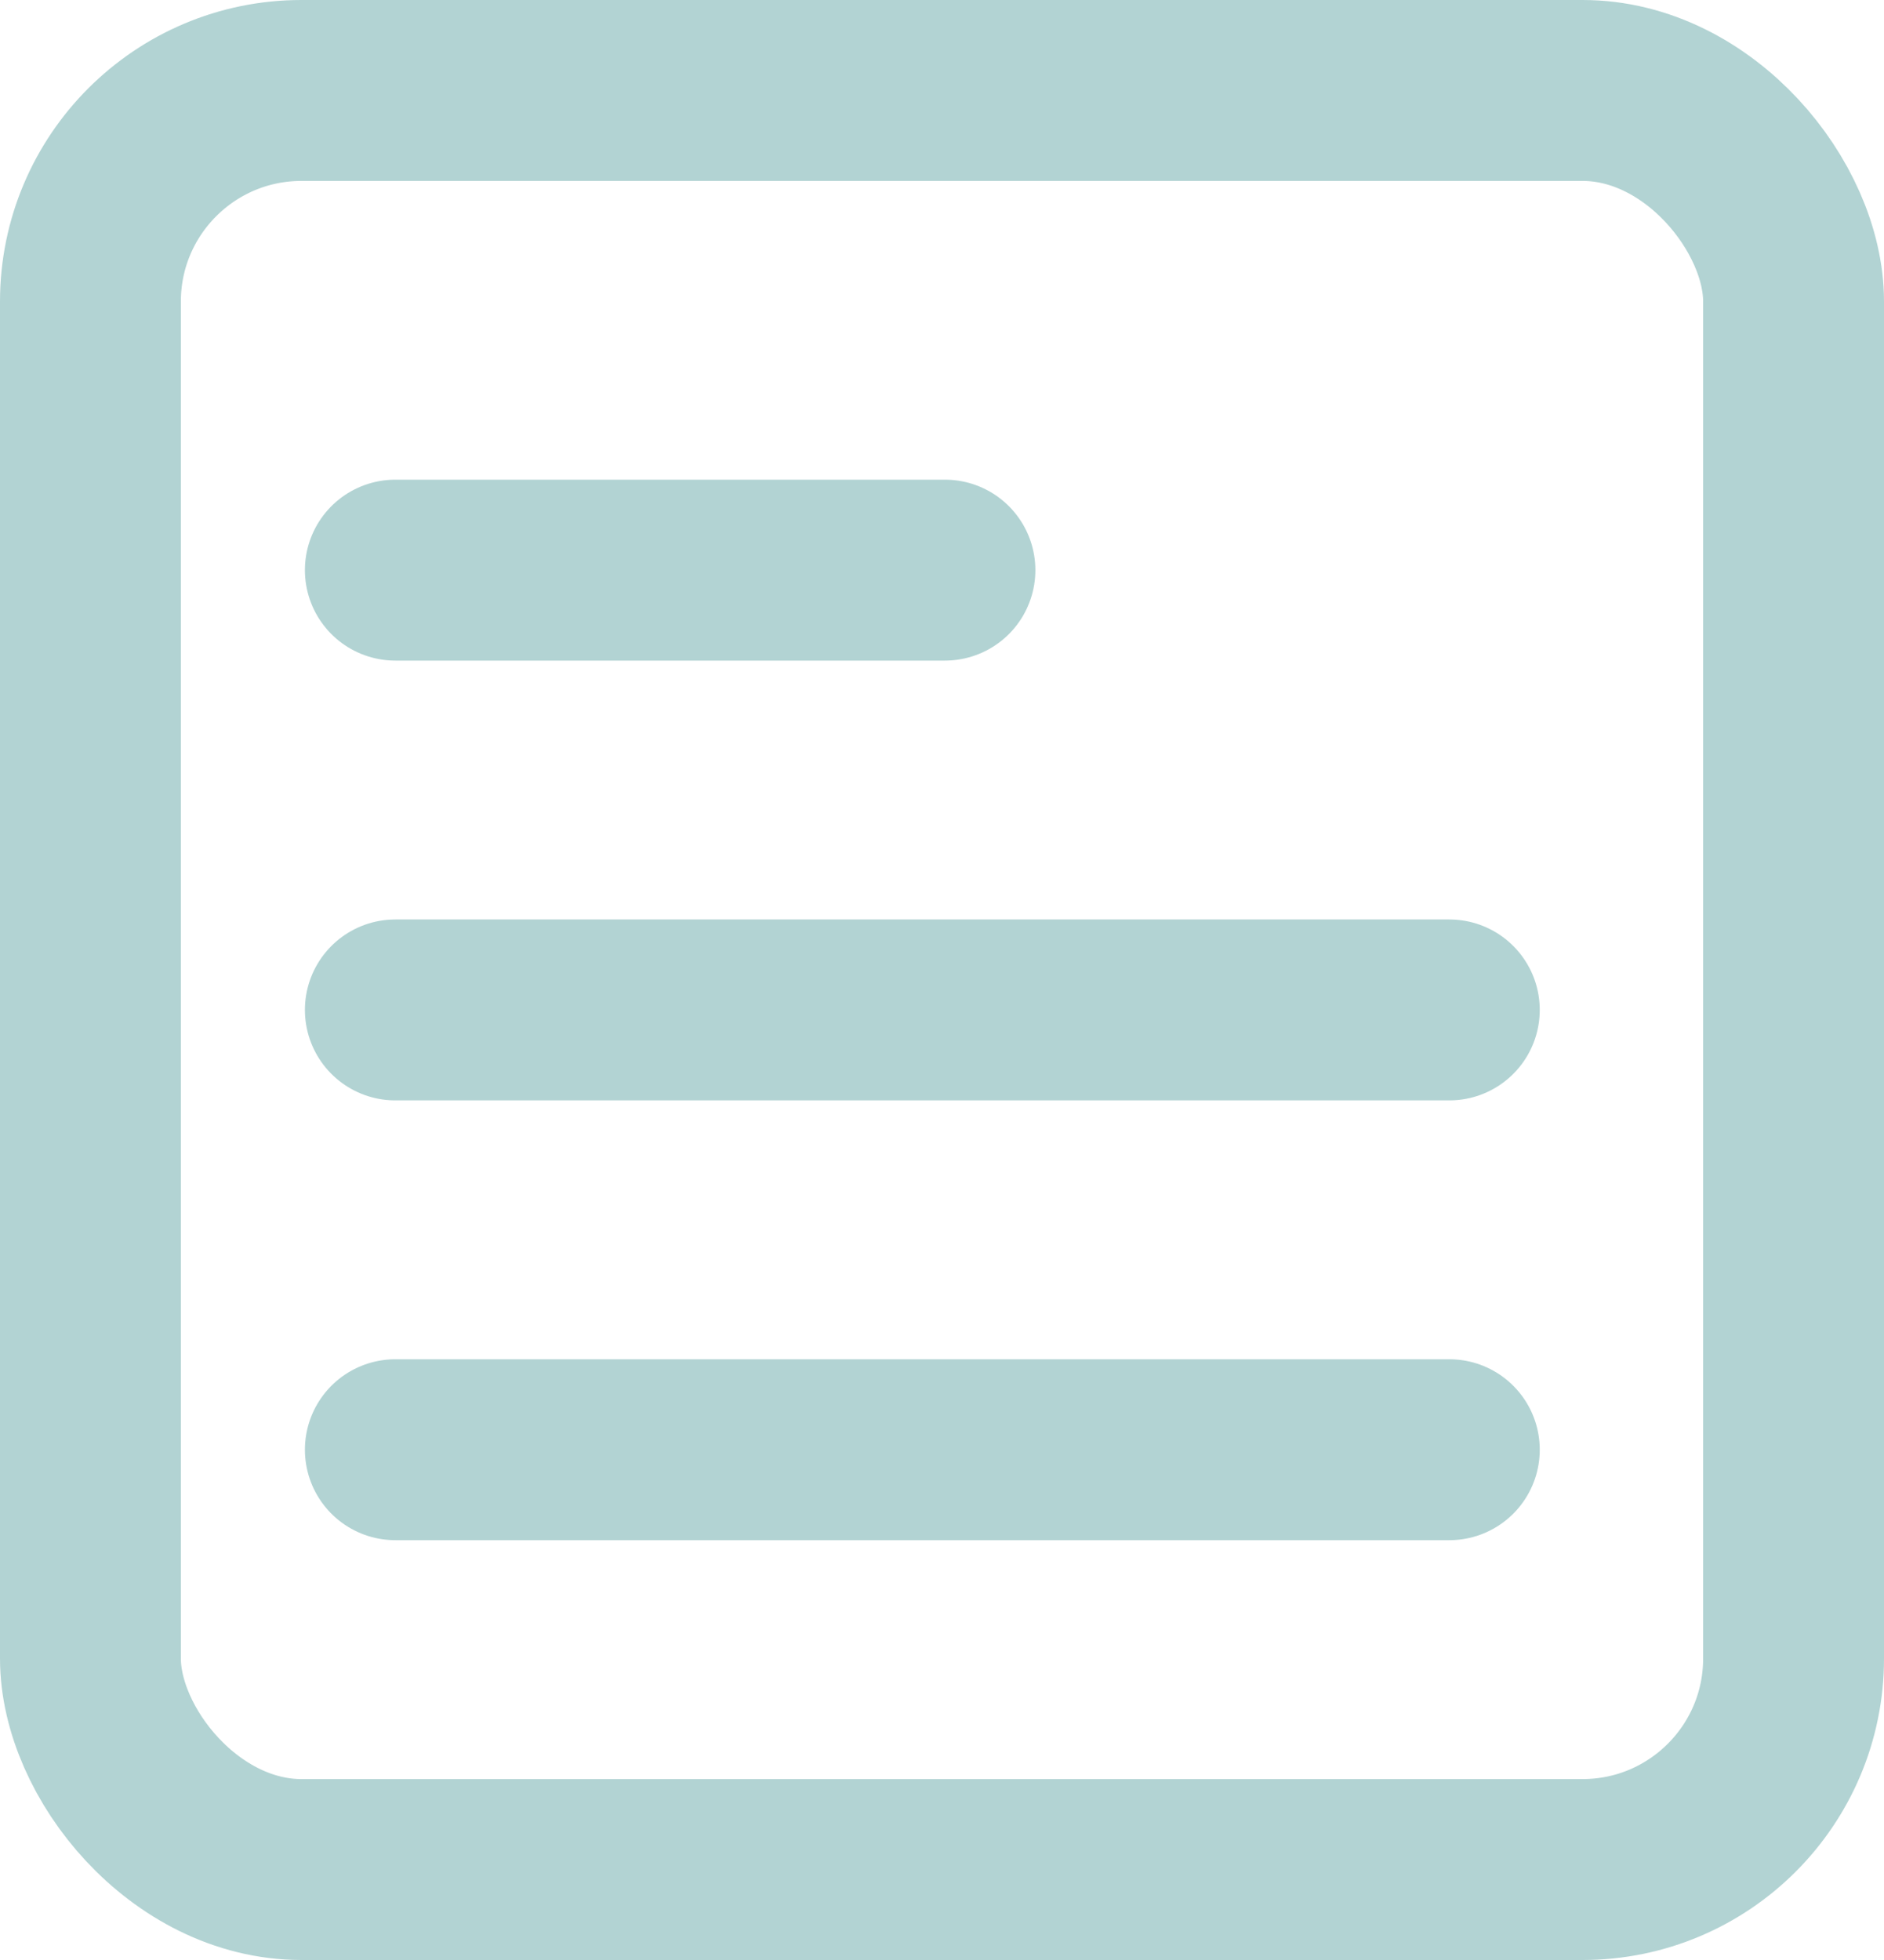 <svg xmlns="http://www.w3.org/2000/svg" width="25" height="26" viewBox="0 0 25 26">
  <g id="Group_693" data-name="Group 693" transform="translate(-23 -581)">
    <g id="Rectangle_624" data-name="Rectangle 624" transform="translate(23 581)" fill="none" stroke="#b2d3d3" stroke-width="2.4">
      <rect width="25" height="26" rx="4" stroke="none"/>
      <rect x="1.2" y="1.2" width="22.6" height="23.6" rx="2.8" fill="none"/>
    </g>
    <line id="Line_133" data-name="Line 133" x2="7.293" transform="translate(28.246 588.563)" fill="none" stroke="#b2d3d3" stroke-linecap="round" stroke-width="2.4"/>
    <line id="Line_134" data-name="Line 134" x2="13.986" transform="translate(28.246 594.397)" fill="none" stroke="#b2d3d3" stroke-linecap="round" stroke-width="2.4"/>
    <line id="Line_135" data-name="Line 135" x2="13.986" transform="translate(28.246 600.231)" fill="none" stroke="#b2d3d3" stroke-linecap="round" stroke-width="2.4"/>
  </g>
</svg>
